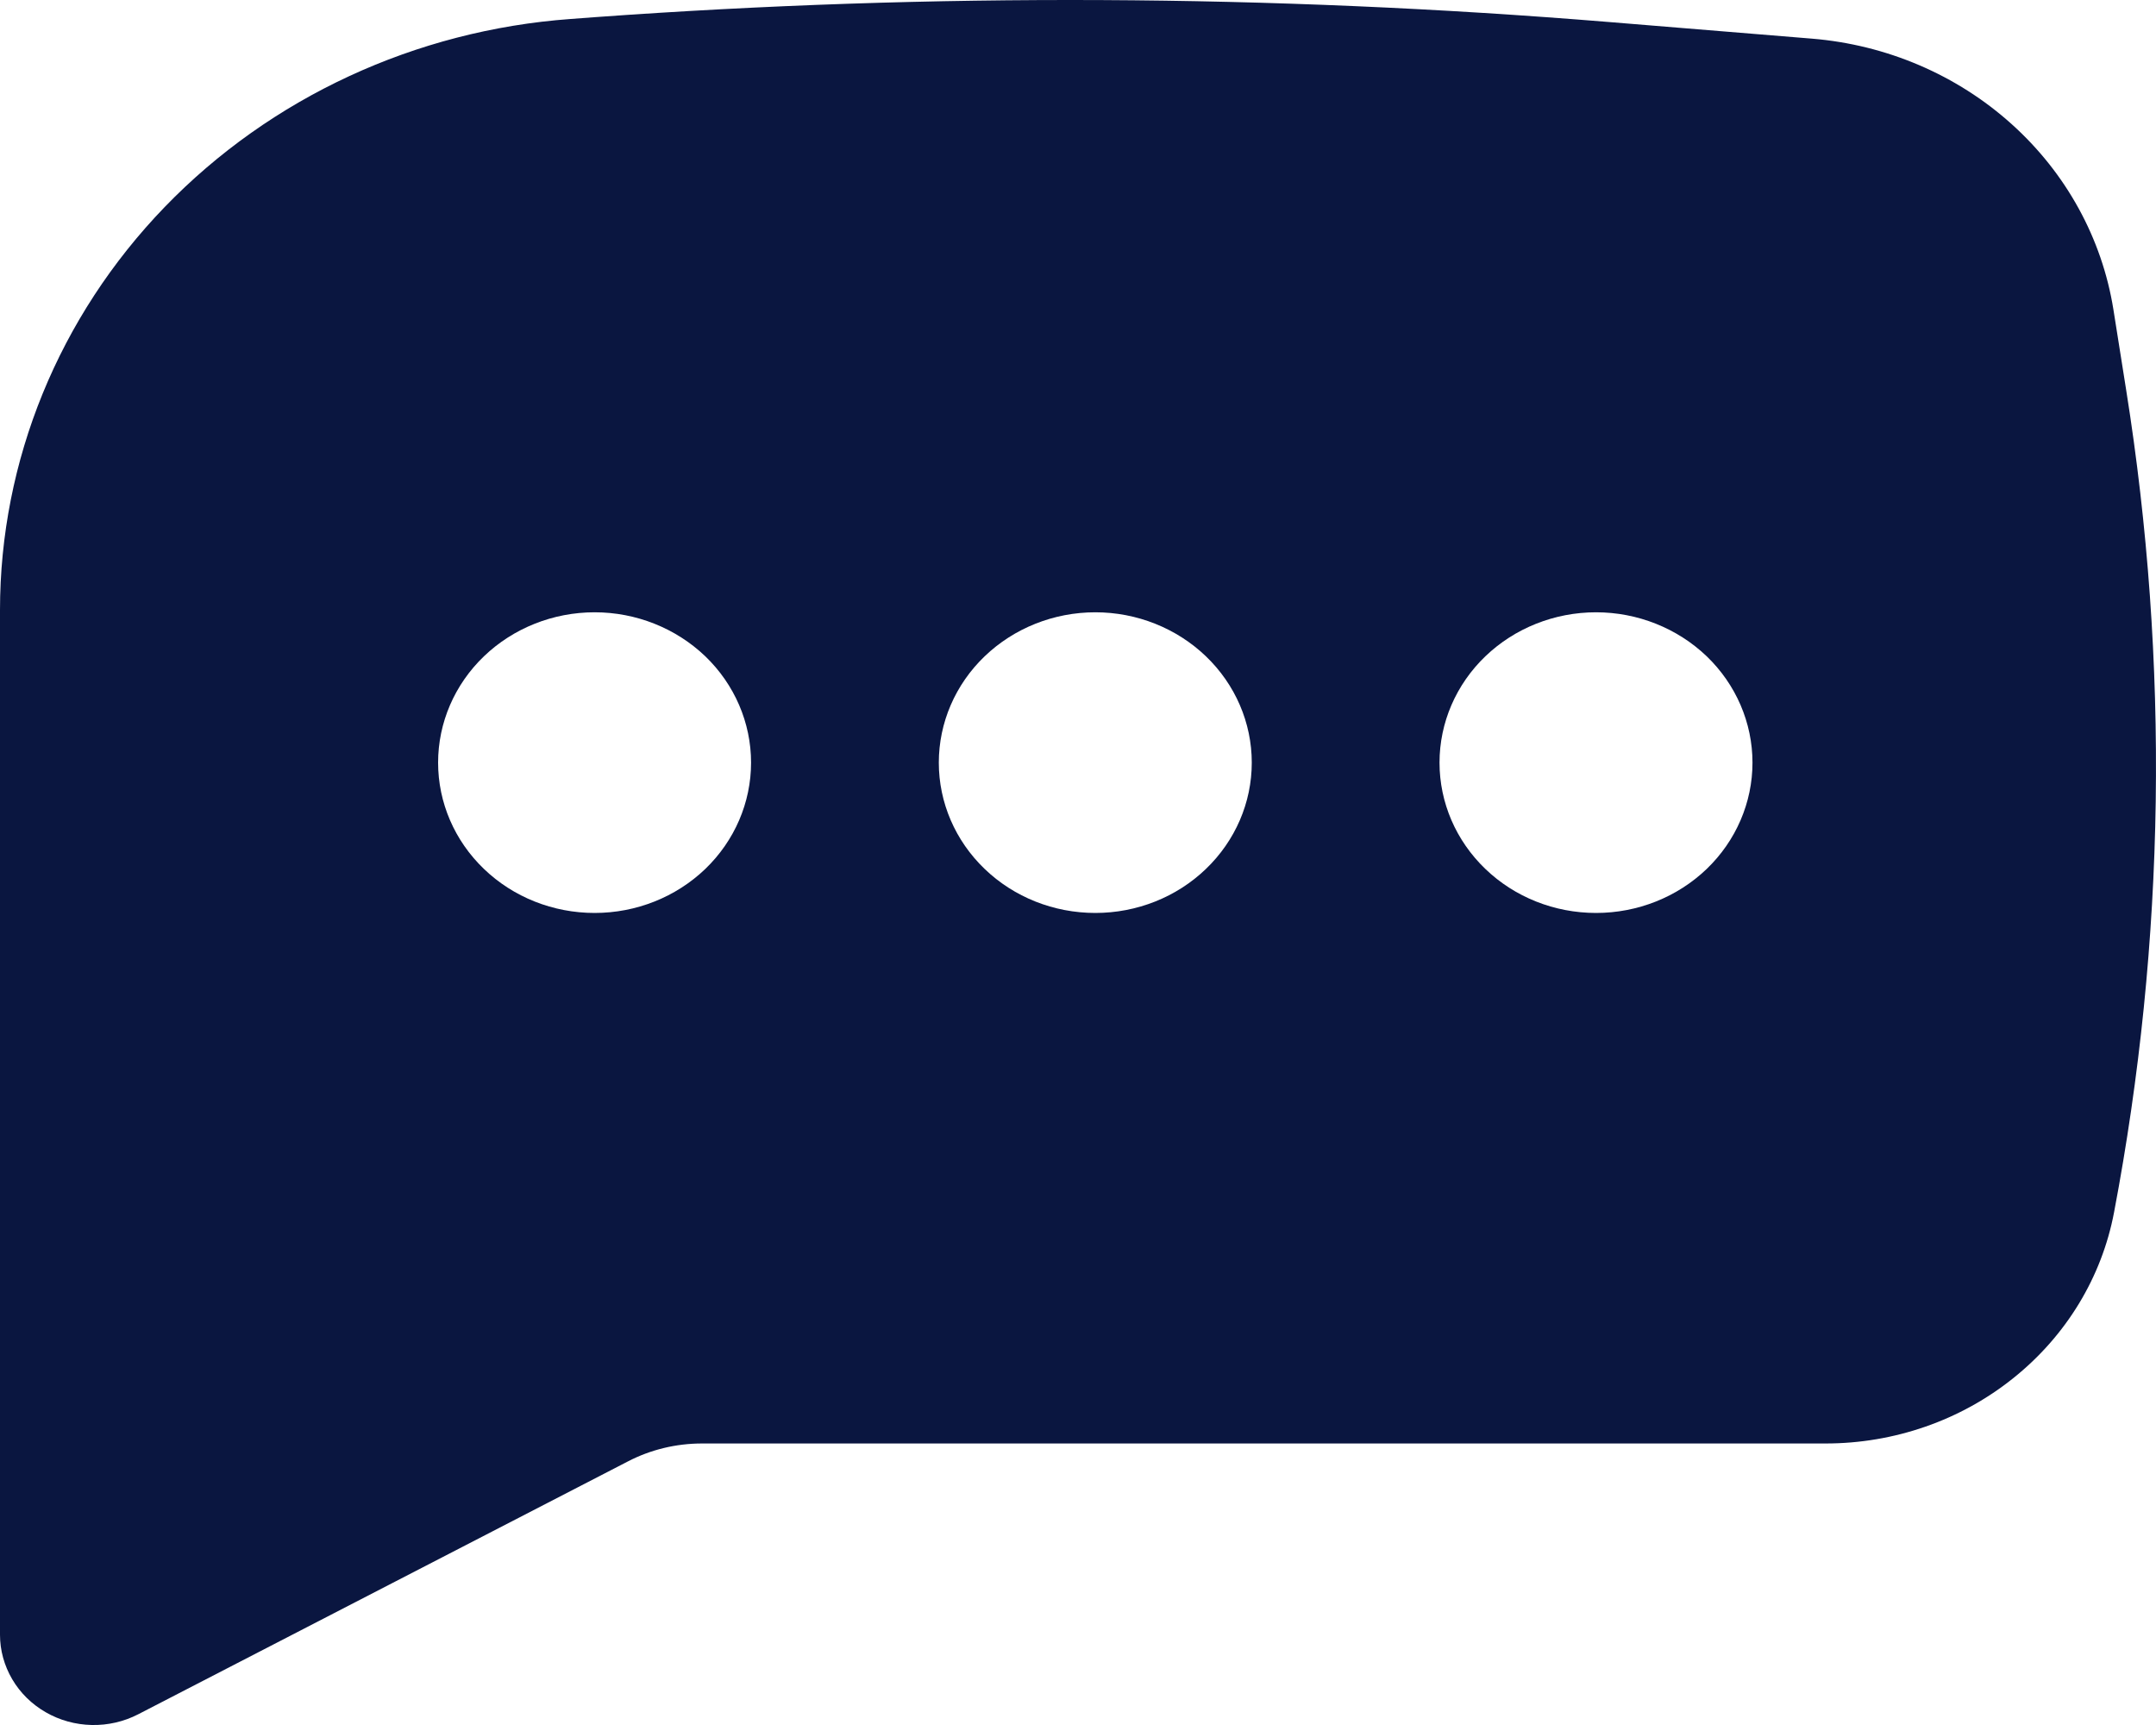 <svg width="25" height="20" viewBox="0 0 25 20" fill="none" xmlns="http://www.w3.org/2000/svg">
<path fill-rule="evenodd" clip-rule="evenodd" d="M6.898 0.199C10.811 -0.084 14.742 -0.065 18.653 0.255L21.01 0.448C21.875 0.519 22.69 0.867 23.324 1.437C23.958 2.006 24.374 2.764 24.506 3.588L24.654 4.521C25.158 7.684 25.111 10.906 24.514 14.054C24.372 14.807 23.959 15.487 23.347 15.977C22.736 16.468 21.965 16.736 21.169 16.736H8.14C7.84 16.736 7.545 16.807 7.281 16.944L1.604 19.875C1.438 19.961 1.252 20.004 1.064 20C0.875 19.996 0.691 19.945 0.53 19.852C0.368 19.759 0.234 19.627 0.142 19.47C0.049 19.312 -8.46314e-05 19.134 1.1025e-07 18.953V7.075C0 5.341 0.682 3.672 1.909 2.401C3.137 1.13 4.818 0.351 6.617 0.22L6.898 0.199ZM6.895 7.099C6.413 7.099 5.952 7.283 5.612 7.609C5.271 7.936 5.08 8.38 5.08 8.842C5.08 9.305 5.271 9.748 5.612 10.075C5.952 10.402 6.413 10.585 6.895 10.585C7.376 10.585 7.837 10.402 8.178 10.075C8.518 9.748 8.709 9.305 8.709 8.842C8.709 8.38 8.518 7.936 8.178 7.609C7.837 7.283 7.376 7.099 6.895 7.099ZM12.701 7.099C12.219 7.099 11.758 7.283 11.418 7.609C11.077 7.936 10.886 8.38 10.886 8.842C10.886 9.305 11.077 9.748 11.418 10.075C11.758 10.402 12.219 10.585 12.701 10.585C13.182 10.585 13.643 10.402 13.983 10.075C14.324 9.748 14.515 9.305 14.515 8.842C14.515 8.38 14.324 7.936 13.983 7.609C13.643 7.283 13.182 7.099 12.701 7.099ZM16.692 8.842C16.692 8.38 16.883 7.936 17.224 7.609C17.564 7.283 18.025 7.099 18.507 7.099C18.988 7.099 19.449 7.283 19.79 7.609C20.13 7.936 20.321 8.38 20.321 8.842C20.321 9.305 20.13 9.748 19.79 10.075C19.449 10.402 18.988 10.585 18.507 10.585C18.025 10.585 17.564 10.402 17.224 10.075C16.883 9.748 16.692 9.305 16.692 8.842Z" fill="#0A1640"/>
</svg>
